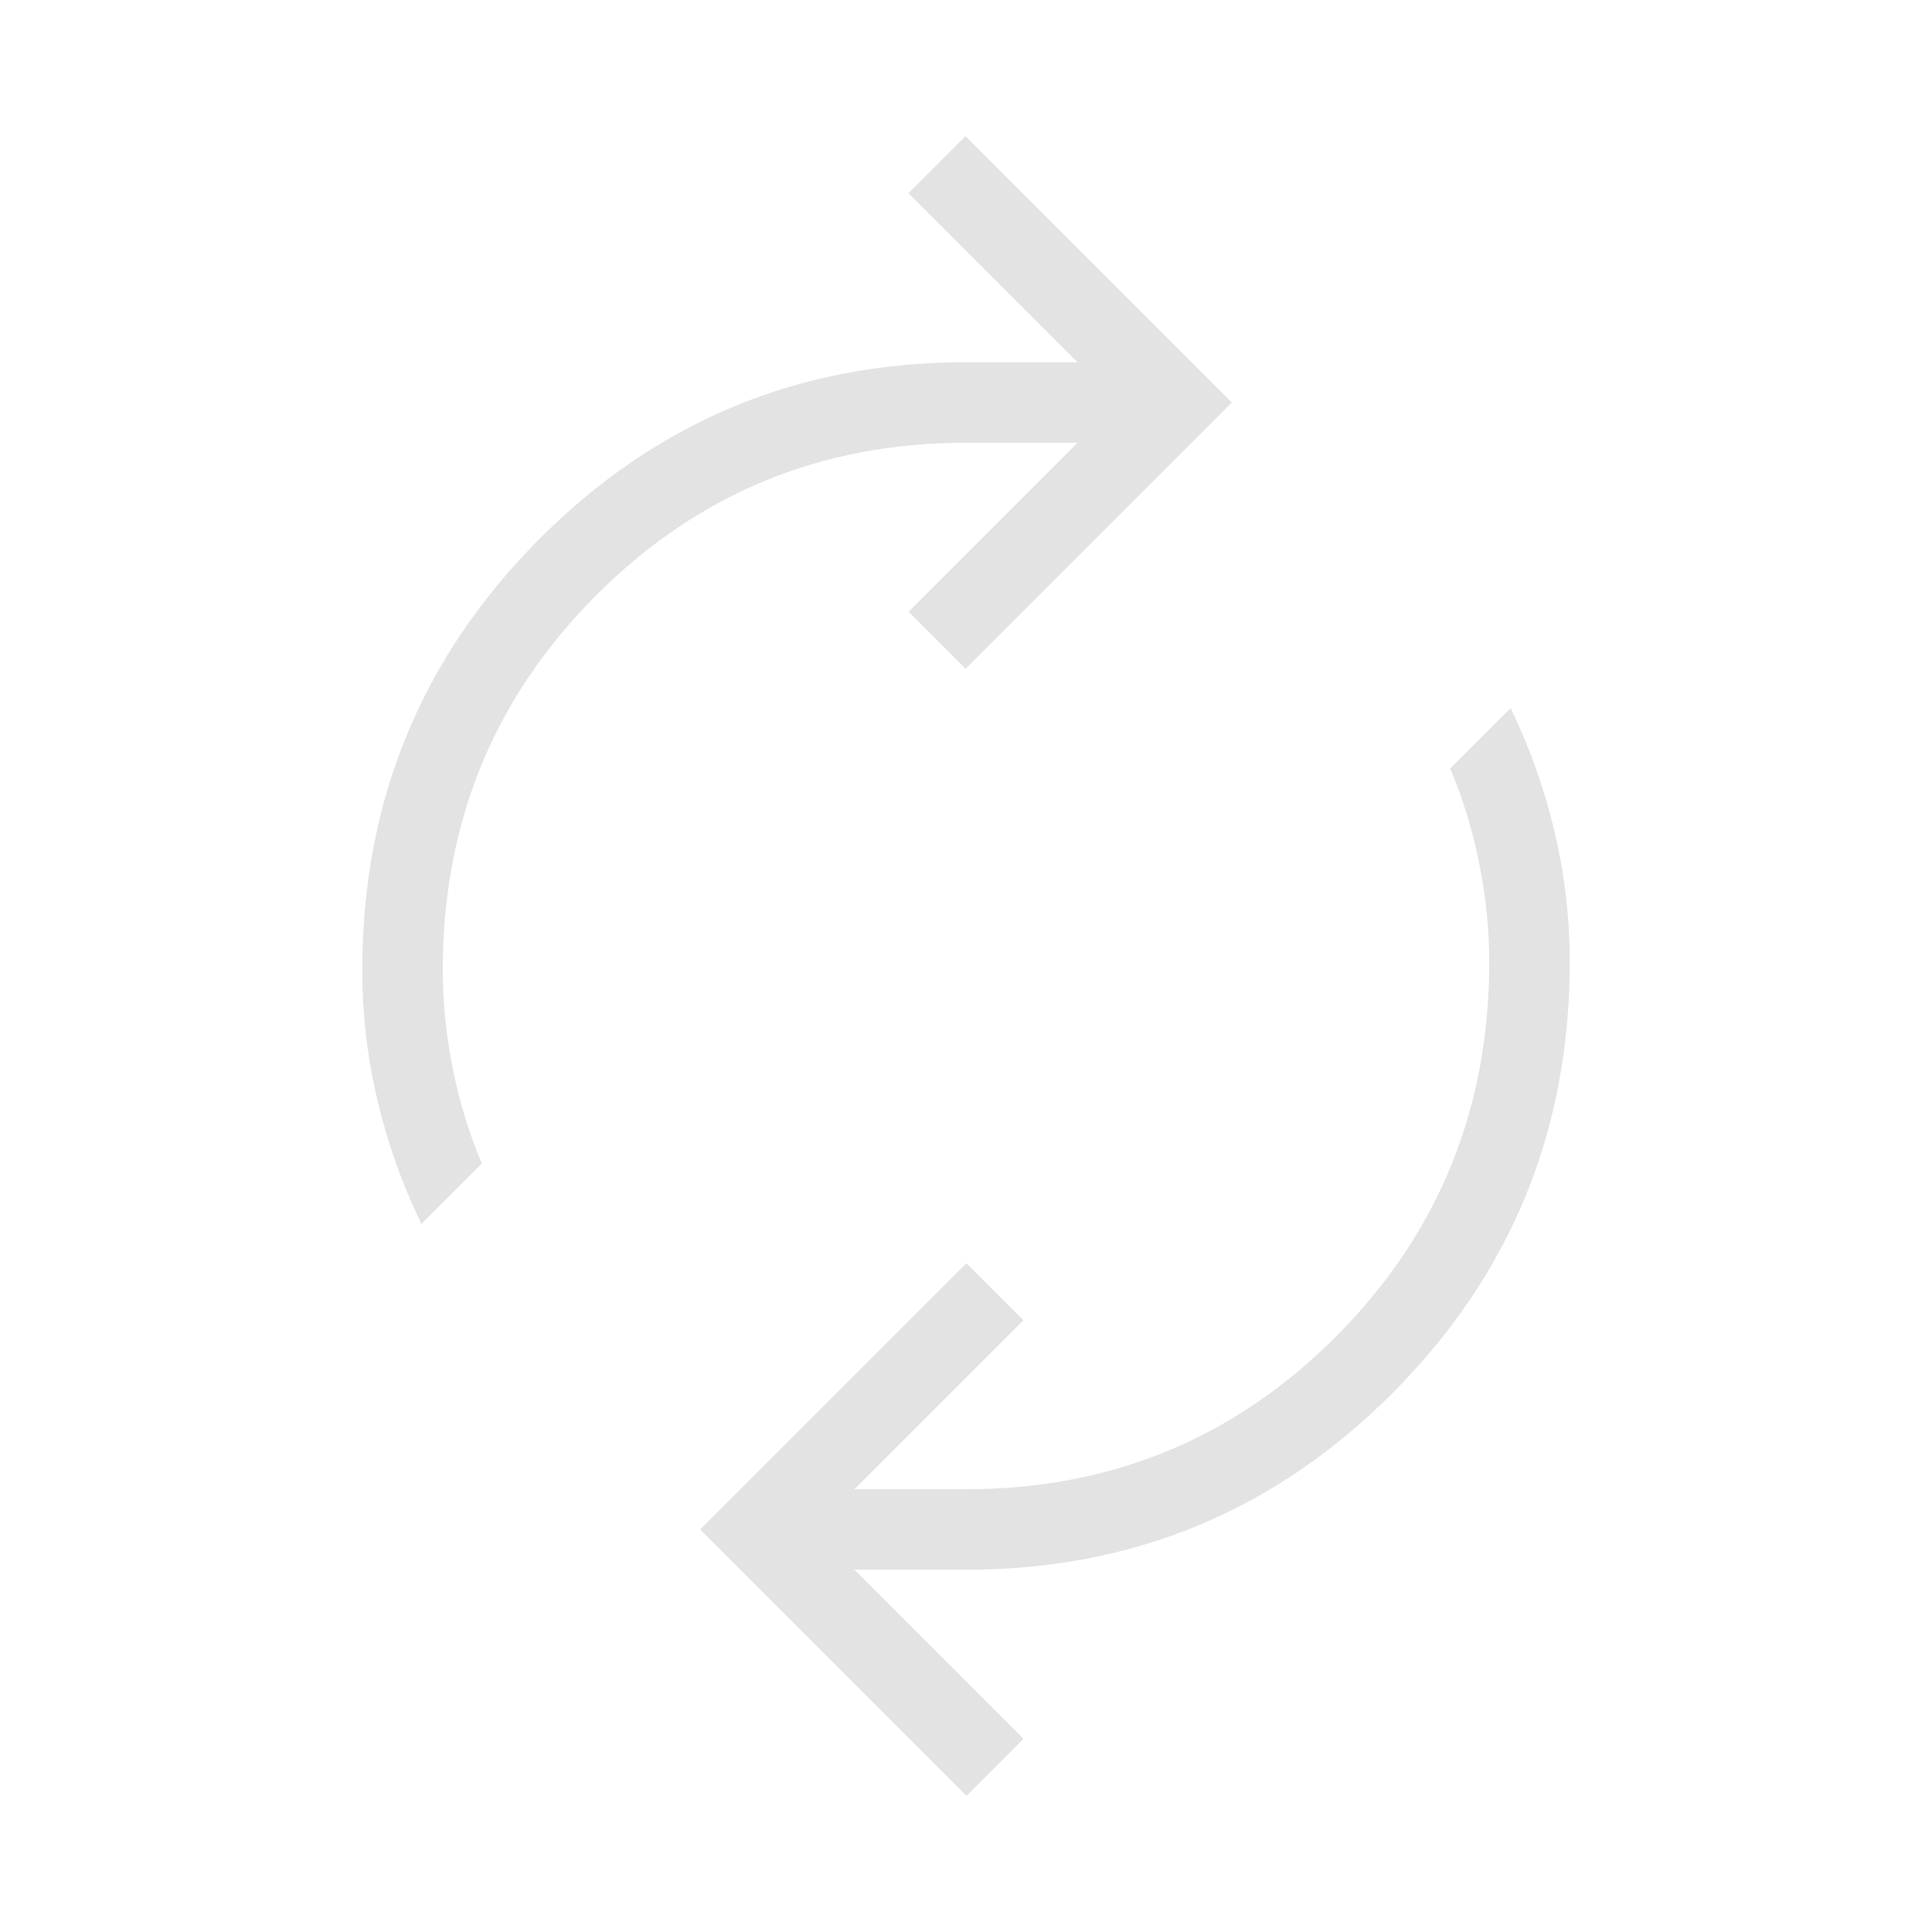 <svg xmlns="http://www.w3.org/2000/svg" height="24px" viewBox="0 -960 960 960" width="24px" fill="#e3e3e3"><path d="M209.38-351.85q-14.3-29.53-21.84-61.46Q180-445.23 180-478q0-125.54 87.62-213.77Q355.23-780 480-780h55.46l-84-84 28.31-28.31L612.08-760 479.77-627.69 451.46-656l84-84H480q-108.46 0-184.23 76.27T220-478q0 23.69 4.85 48.31 4.84 24.61 14.53 47.84l-30 30ZM480.23-67.69 347.92-200l132.31-132.31L508.54-304l-84 84H480q108.46 0 184.23-76.27T740-482q0-23.69-4.85-48.31-4.84-24.61-14.53-47.84l30-30q14.3 29.53 21.84 61.46Q780-514.77 780-482q0 125.54-87.62 213.77Q604.77-180 480-180h-55.46l84 84-28.31 28.31Z"/></svg>
